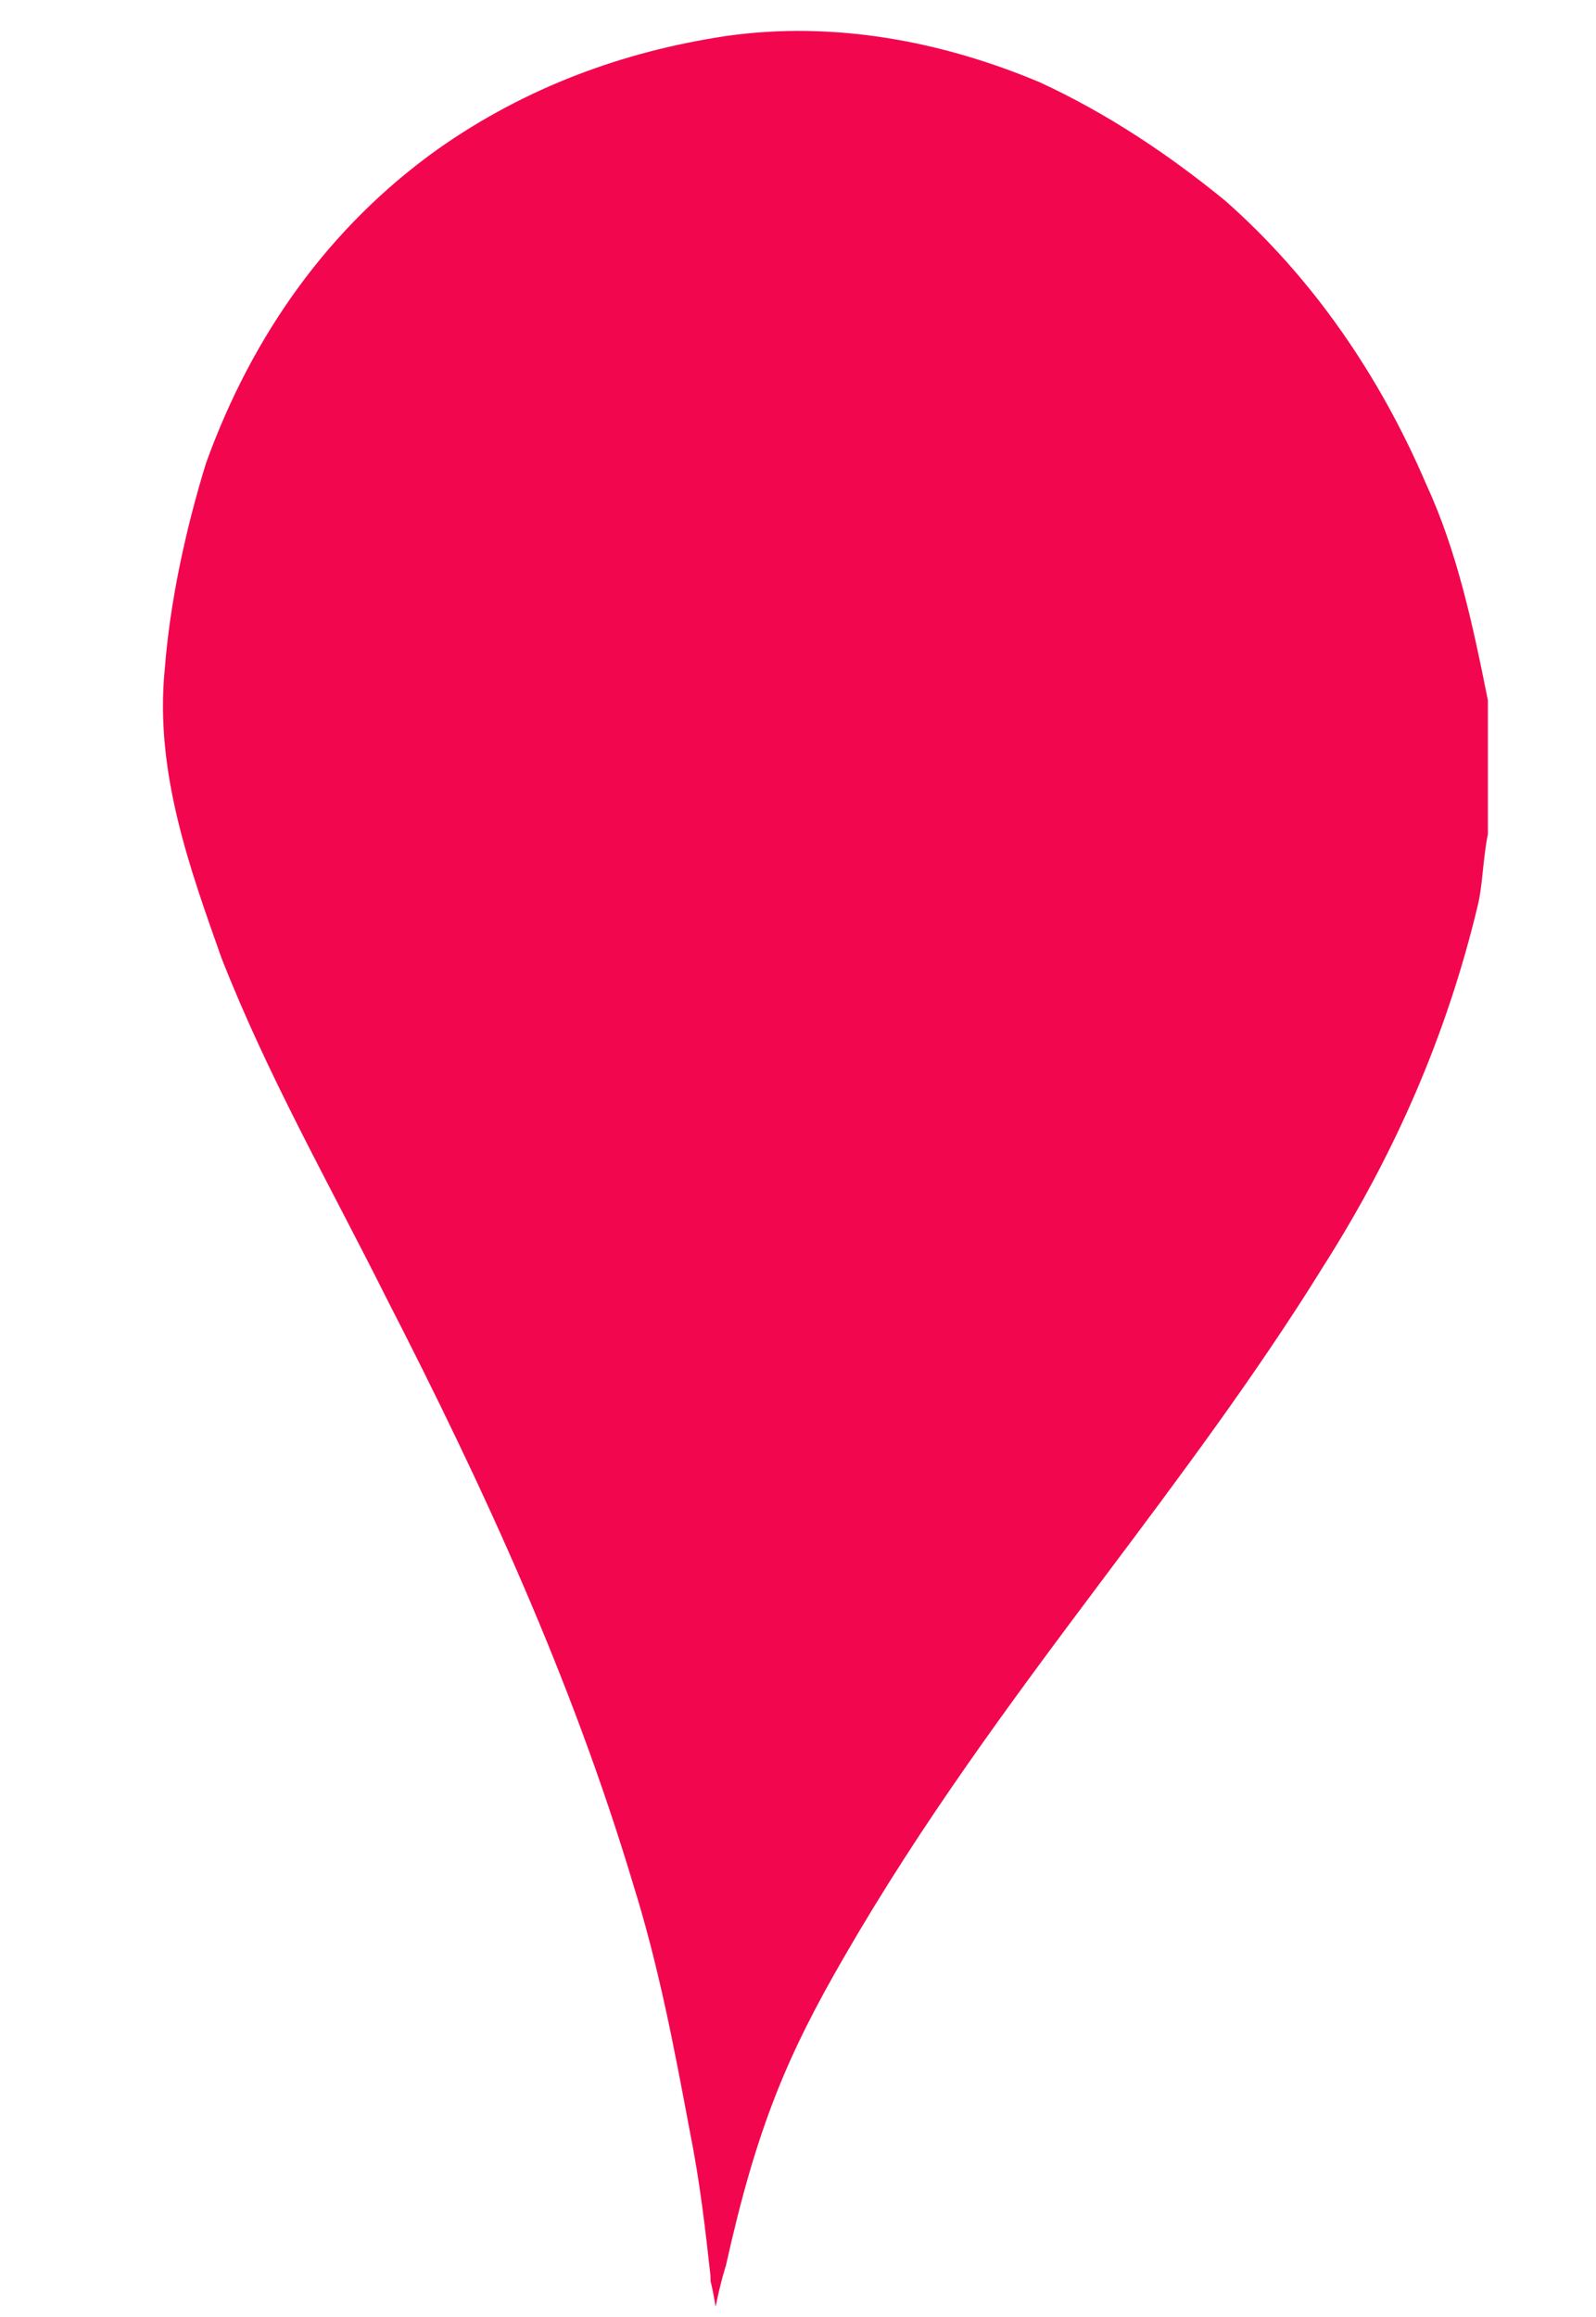 <?xml version="1.0" encoding="utf-8"?>
<!-- Generator: Adobe Illustrator 18.1.0, SVG Export Plug-In . SVG Version: 6.00 Build 0)  -->
<svg version="1.1" id="Layer_1" xmlns="http://www.w3.org/2000/svg" xmlns:xlink="http://www.w3.org/1999/xlink" x="0px" y="0px"
	 viewBox="0 0 31 45" enable-background="new 0 0 31 45" xml:space="preserve">
<g id="f8Zmqo.tif">
	<g>
		<path fill="#F2074F" d="M28.9,13.6c0,0.9,0,1.7,0,2.6c-0.1,0.5-0.1,1-0.2,1.4c-0.6,2.5-1.6,4.8-3,7c-1.3,2.1-2.8,4.1-4.3,6.1
			c-1.8,2.4-3.5,4.7-5,7.3c-1.1,1.9-1.7,3.3-2.3,6c0,0-0.1,0.3-0.2,0.8c-0.1-0.6-0.1-0.4-0.1-0.6c-0.1-0.9-0.2-1.8-0.4-2.8
			c-0.3-1.6-0.6-3.2-1.1-4.8c-1.2-4-2.9-7.7-4.8-11.4c-1.1-2.2-2.3-4.3-3.2-6.6C3.7,16.9,3,15,3.2,13c0.1-1.3,0.4-2.7,0.8-4
			c0.9-2.5,2.4-4.6,4.5-6.1c1.7-1.2,3.6-1.9,5.6-2.2c2.1-0.3,4.2,0.1,6.1,0.9c1.3,0.6,2.5,1.4,3.6,2.3c1.7,1.5,3,3.4,3.9,5.5
			C28.3,10.7,28.6,12.1,28.9,13.6z"/>
	</g>
</g>
</svg>
